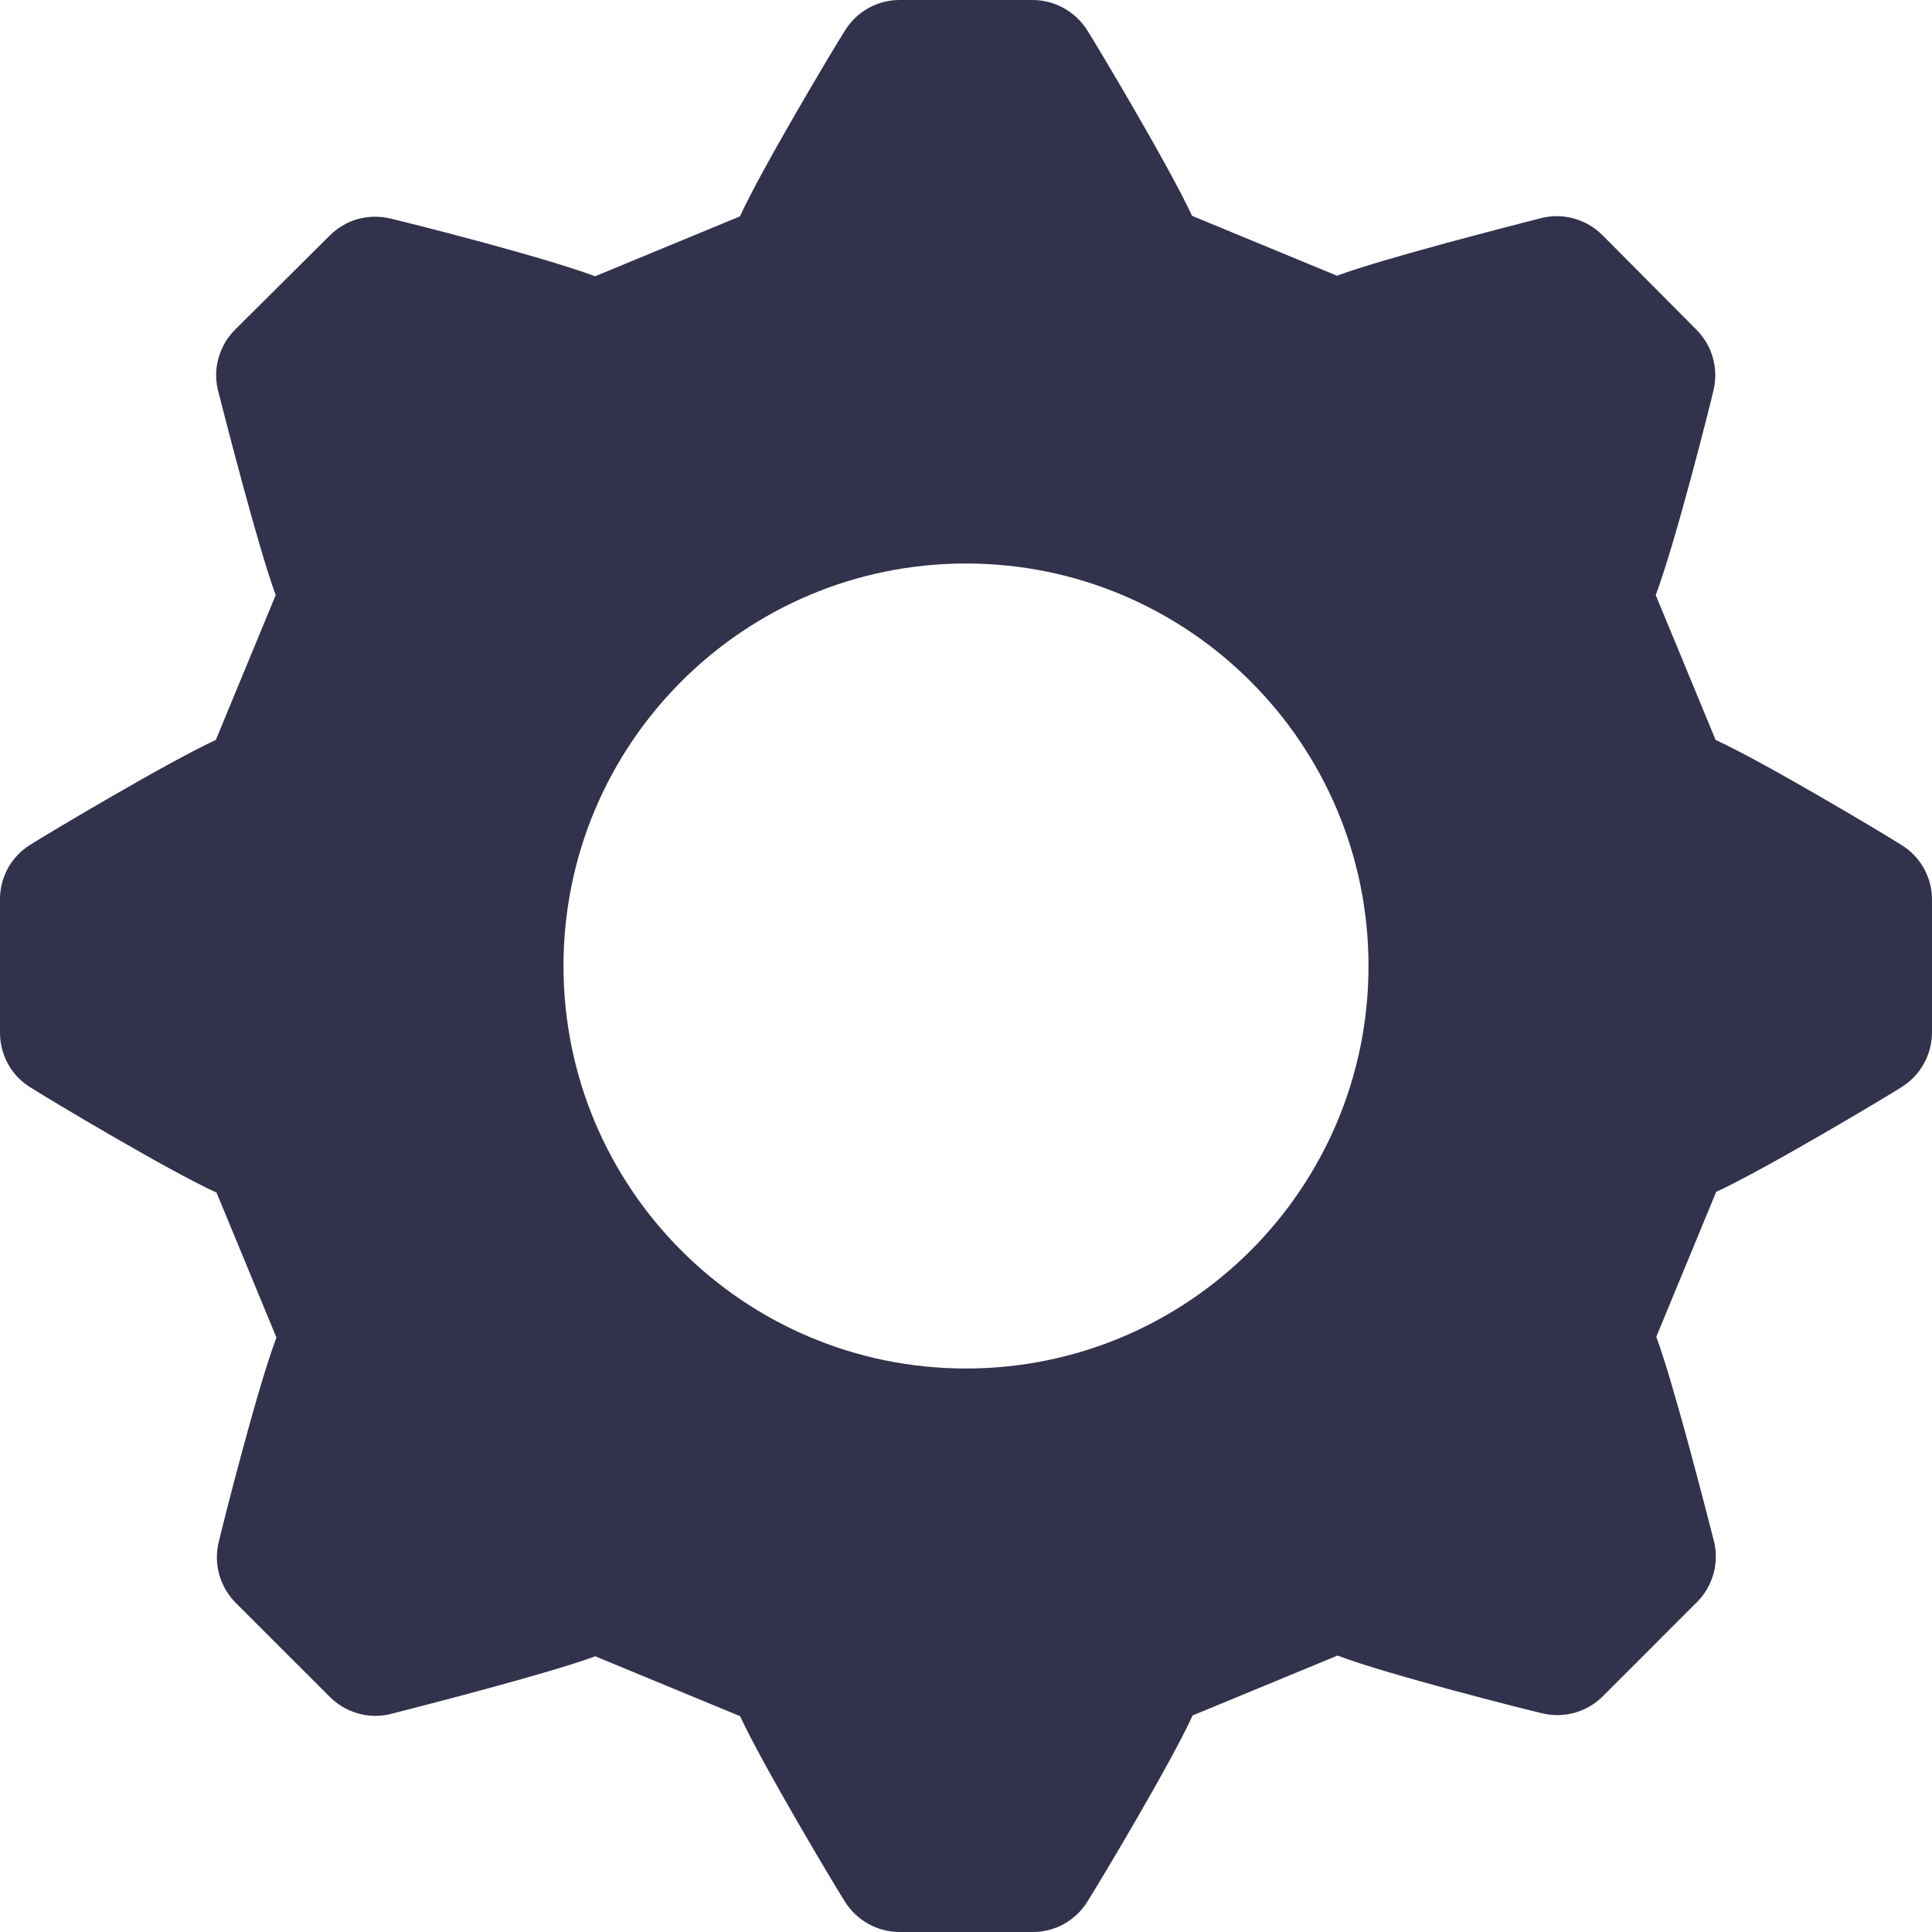 <svg width="24" height="24" viewBox="0 0 24 24" fill="none" xmlns="http://www.w3.org/2000/svg">
<path fill-rule="evenodd" clip-rule="evenodd" d="M2.681 9.192C2.081 9.468 0.566 10.373 0.374 10.495C0.259 10.567 0.164 10.667 0.098 10.786C0.033 10.905 -0.001 11.039 2.44737e-05 11.174V12.826C-0.001 12.963 0.034 13.099 0.101 13.22C0.169 13.34 0.266 13.441 0.384 13.512C0.638 13.673 2.114 14.554 2.69 14.815L3.434 16.615C3.194 17.249 2.765 18.948 2.714 19.169C2.684 19.301 2.688 19.439 2.726 19.569C2.764 19.699 2.834 19.817 2.93 19.913L4.097 21.079C4.192 21.175 4.311 21.245 4.441 21.283C4.571 21.321 4.709 21.325 4.841 21.295L4.871 21.287C5.232 21.195 6.817 20.789 7.394 20.575L9.194 21.319C9.47 21.919 10.375 23.434 10.498 23.626C10.57 23.74 10.67 23.835 10.789 23.9C10.908 23.966 11.041 24 11.177 24H12.826C12.963 24.001 13.099 23.966 13.22 23.899C13.34 23.831 13.441 23.734 13.512 23.616C13.673 23.362 14.554 21.886 14.815 21.31L16.615 20.566C17.249 20.806 18.948 21.235 19.169 21.286C19.301 21.316 19.439 21.312 19.569 21.274C19.699 21.236 19.817 21.166 19.913 21.07L21.079 19.903C21.175 19.808 21.245 19.689 21.283 19.559C21.321 19.429 21.325 19.291 21.295 19.159L21.287 19.129C21.195 18.768 20.789 17.183 20.575 16.606L21.319 14.806C21.919 14.53 23.434 13.625 23.626 13.502C23.74 13.43 23.835 13.33 23.9 13.211C23.966 13.092 24 12.959 24 12.823V11.174C24 11.038 23.965 10.904 23.898 10.785C23.831 10.666 23.735 10.566 23.618 10.495C23.364 10.334 21.888 9.454 21.312 9.192L20.568 7.392C20.808 6.758 21.238 5.059 21.288 4.838C21.318 4.706 21.314 4.569 21.276 4.438C21.239 4.308 21.168 4.19 21.072 4.094L19.906 2.921C19.81 2.825 19.692 2.755 19.561 2.717C19.431 2.679 19.294 2.675 19.162 2.705L19.131 2.713C18.771 2.805 17.185 3.211 16.608 3.425L14.808 2.681C14.532 2.081 13.627 0.566 13.505 0.374C13.432 0.26 13.332 0.165 13.213 0.1C13.095 0.034 12.961 6.79292e-05 12.826 0H11.174C11.038 0 10.904 0.035 10.785 0.102C10.666 0.169 10.566 0.265 10.495 0.382C10.334 0.636 9.454 2.112 9.192 2.688L7.392 3.432C6.758 3.192 5.059 2.762 4.838 2.712C4.706 2.682 4.569 2.686 4.438 2.723C4.308 2.761 4.19 2.832 4.094 2.928L2.921 4.094C2.825 4.19 2.755 4.308 2.717 4.439C2.679 4.569 2.675 4.706 2.705 4.838C2.707 4.847 2.71 4.857 2.713 4.869C2.805 5.229 3.211 6.815 3.425 7.392L2.681 9.192ZM12 17C14.761 17 17 14.761 17 12C17 9.239 14.761 7 12 7C9.239 7 7 9.239 7 12C7 14.761 9.239 17 12 17Z" fill="#32324D"/>
</svg>
